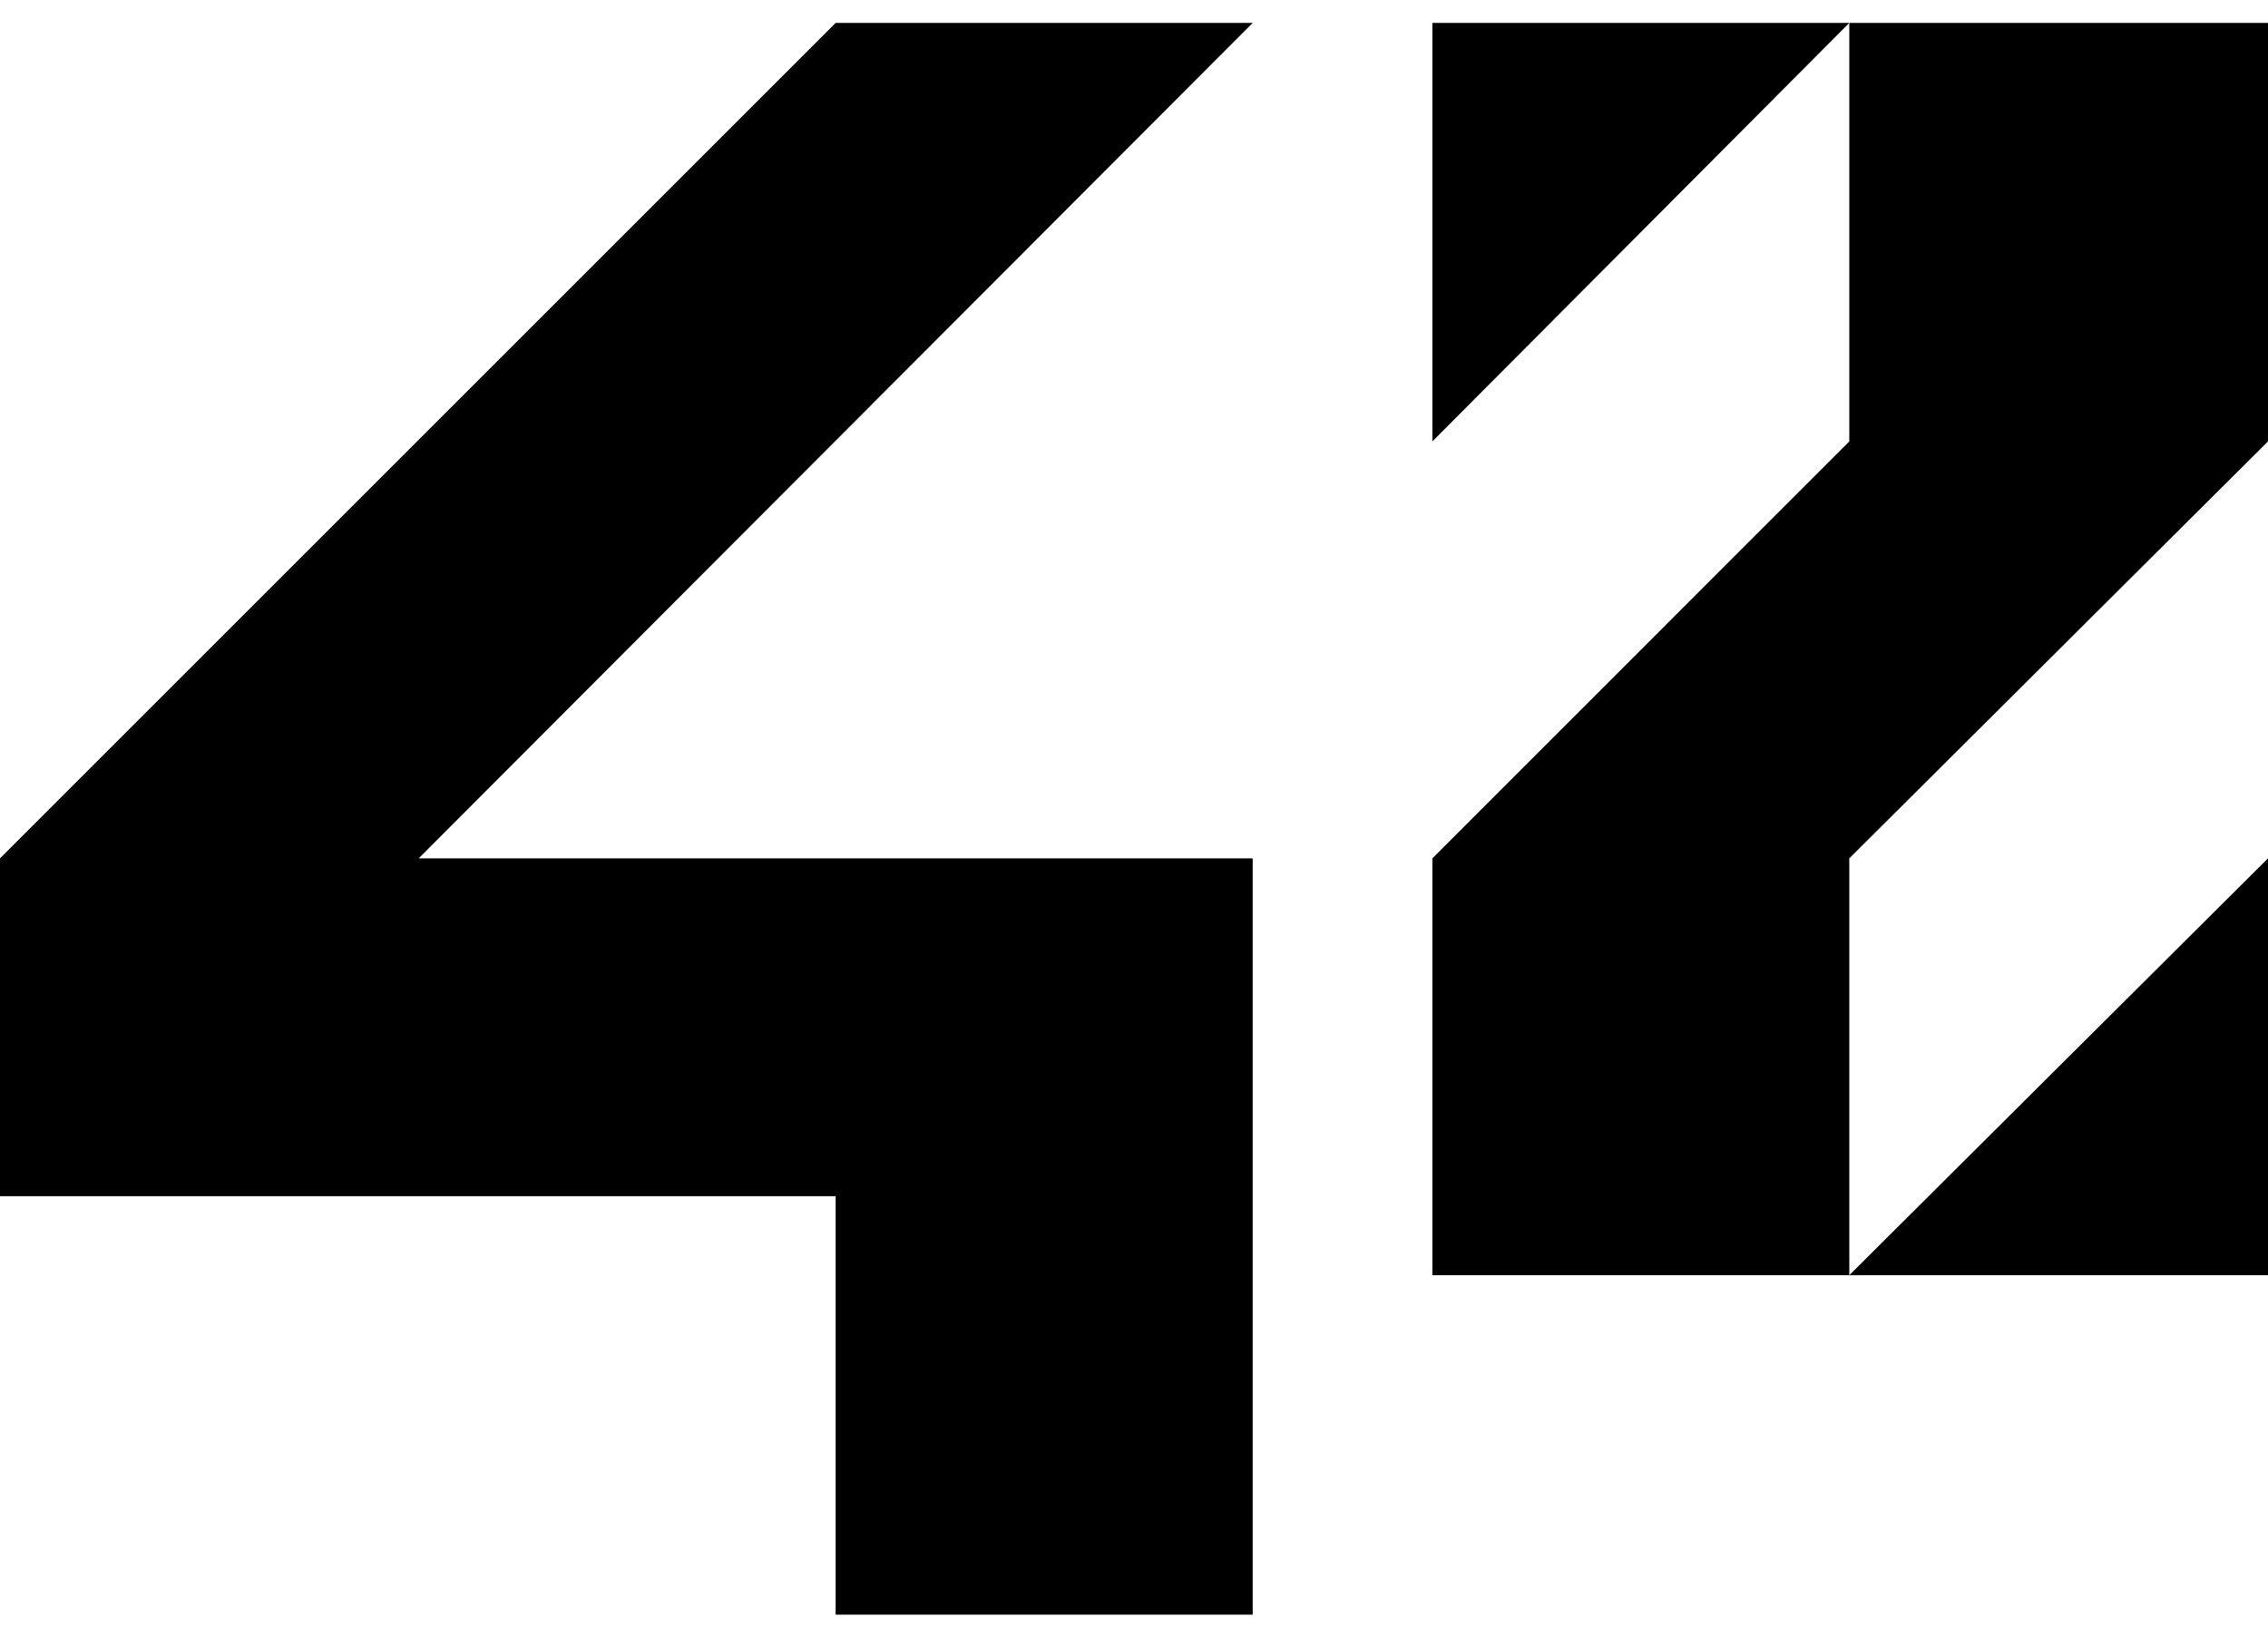 <svg width="18" height="13" viewBox="0 0 18 13" fill="none" xmlns="http://www.w3.org/2000/svg">
  <path d="M0 9.496H6.632V12.818H9.942V6.814H3.323L9.942 0.182H6.632L0 6.814V9.496Z" fill="currentColor"/>
  <path d="M11.368 3.504L14.677 0.182H11.368V3.504Z" fill="currentColor"/>
  <path d="M14.677 3.504L11.368 6.814V10.123H14.677V6.814L18 3.504V0.182H14.677V3.504Z" fill="currentColor"/>
  <path d="M18 6.814L14.677 10.123H18V6.814Z" fill="currentColor"/>
</svg>

